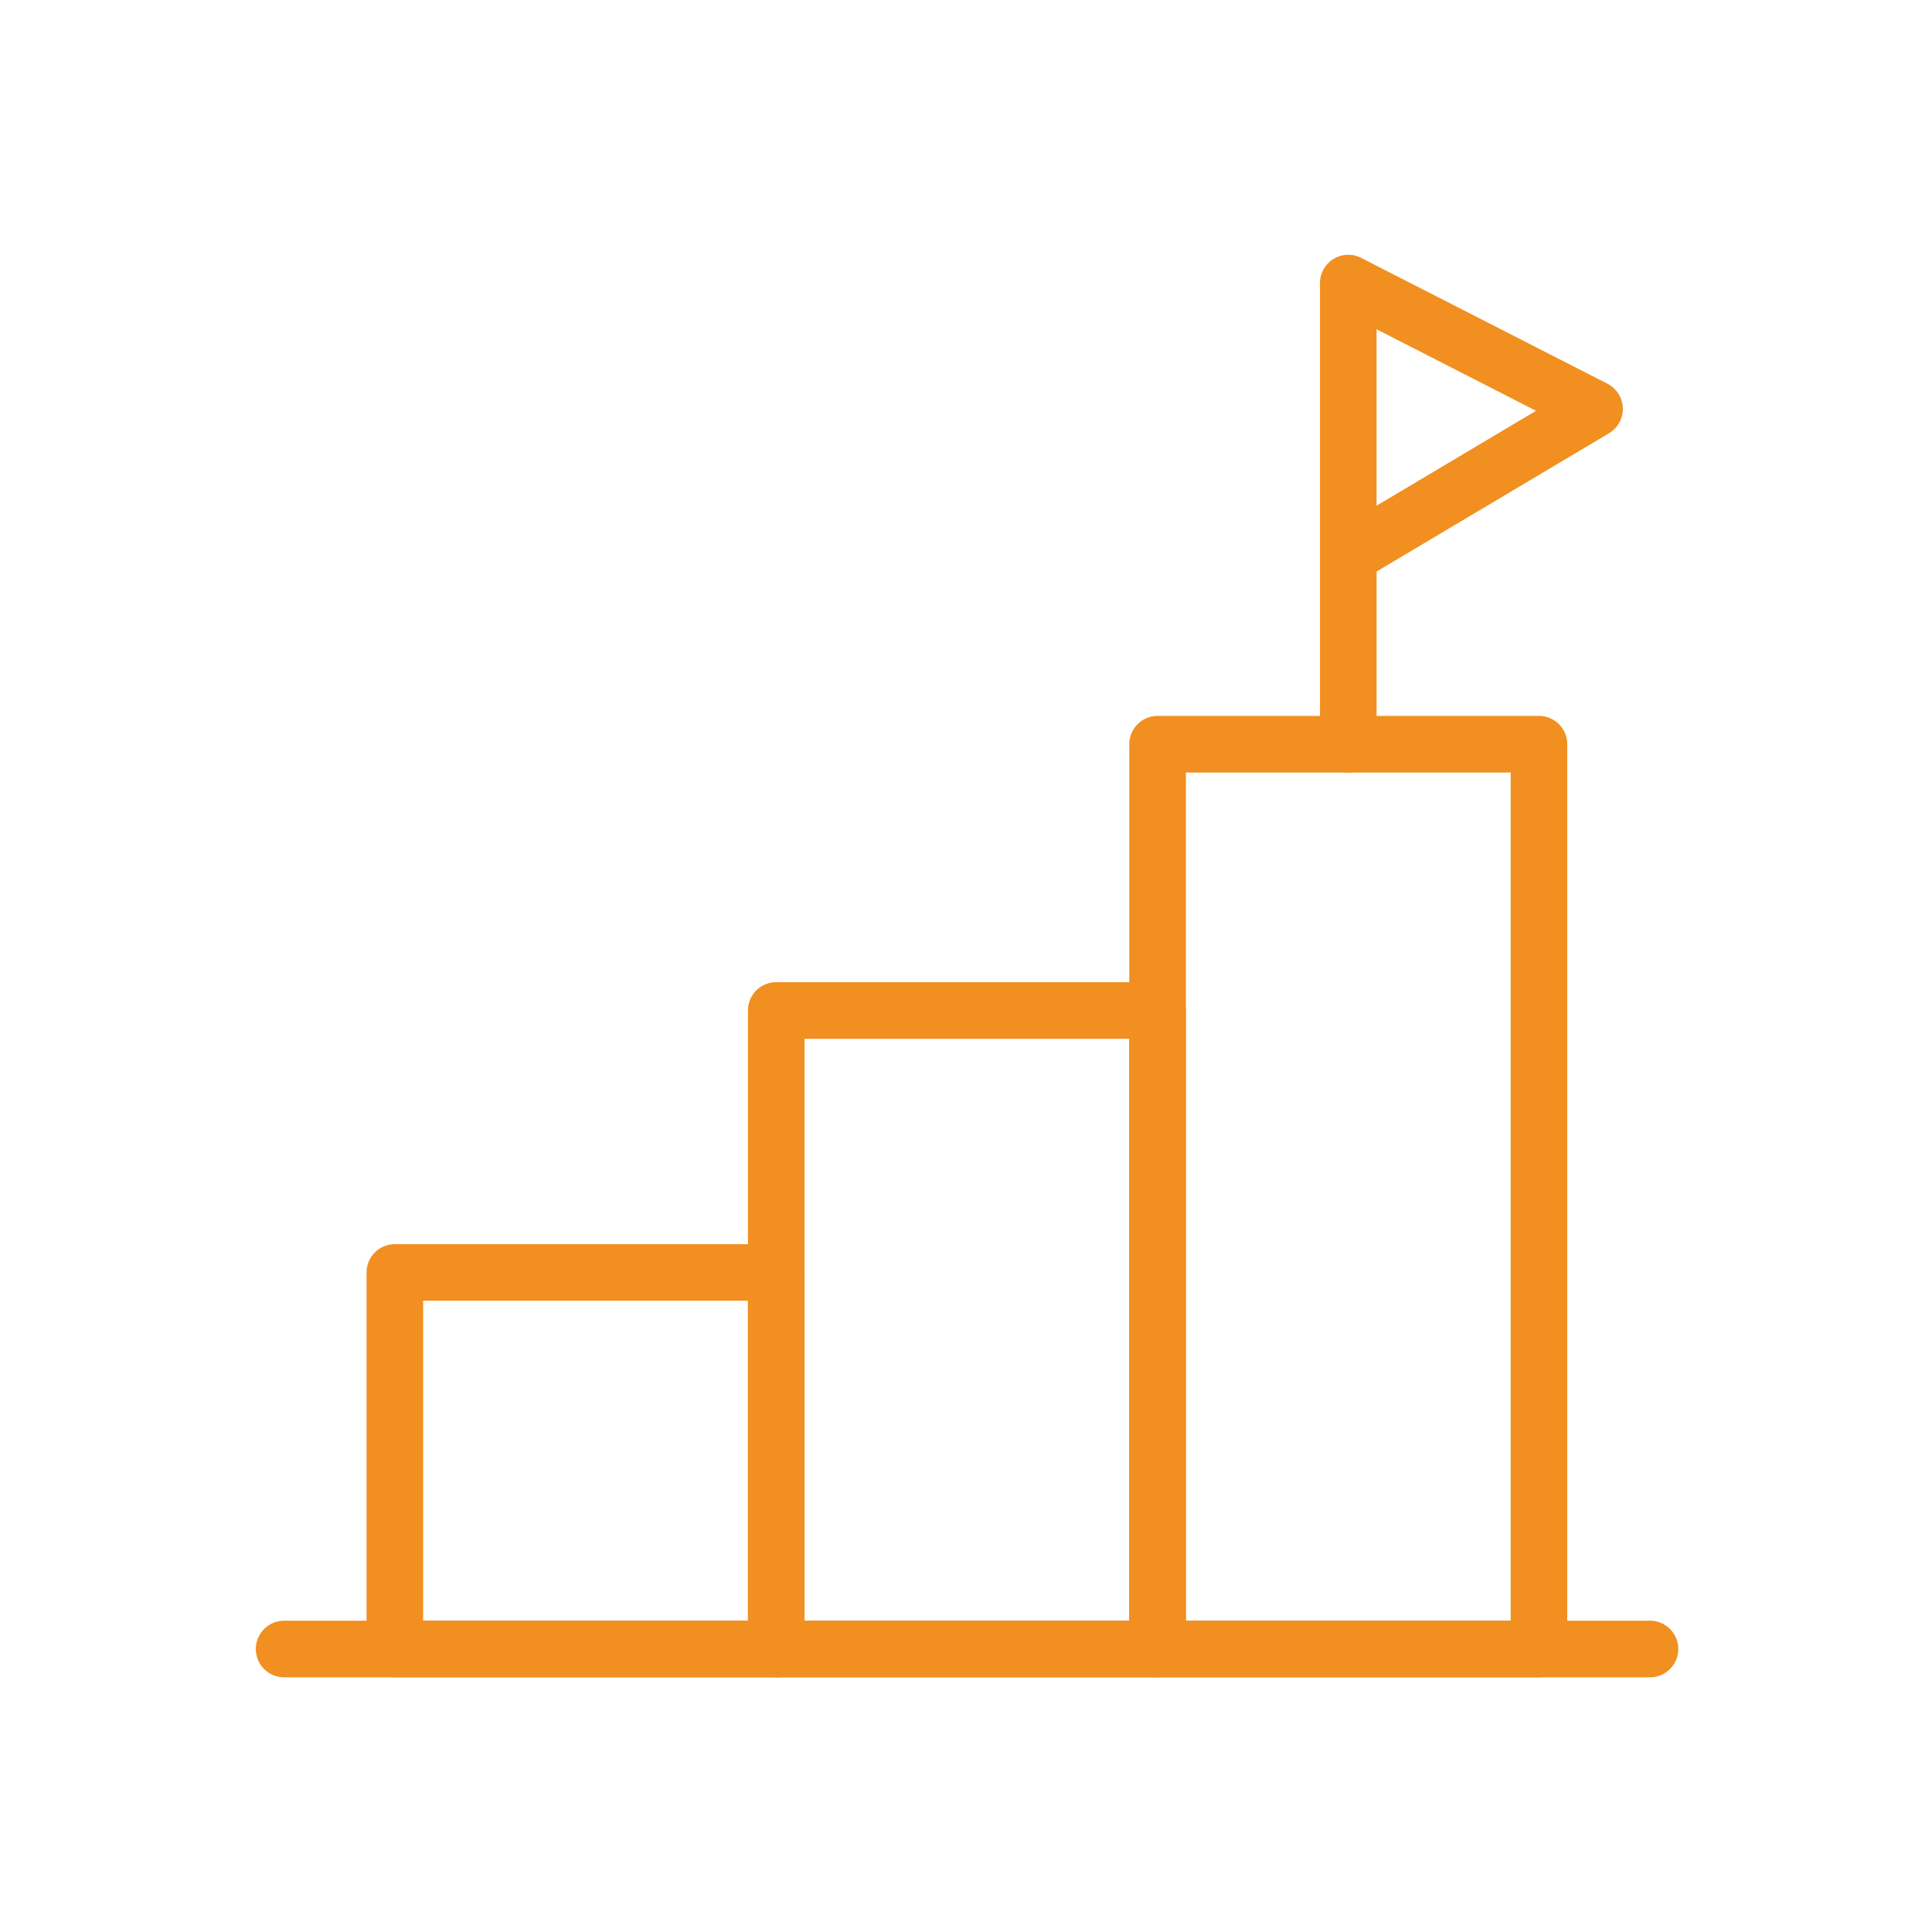 <svg xmlns="http://www.w3.org/2000/svg" width="98" height="98" viewBox="0 0 98 98"><defs><style>.a{fill:none;}.b{fill:#f18f20;}</style></defs><g transform="translate(0.005 0.005)"><rect class="a" width="98" height="98" transform="translate(-0.005 -0.005)"/><path class="b" d="M117.911,351.683H98.565a1.435,1.435,0,0,1-1.435-1.435v-19.1a1.435,1.435,0,0,1,1.435-1.435h19.345a1.435,1.435,0,0,1,1.435,1.435v19.1a1.435,1.435,0,0,1-1.435,1.439ZM100,348.812h16.475V332.581H100Z" transform="translate(-78.541 -266.608)"/><path class="b" d="M218.989,295.549H199.645a1.435,1.435,0,0,1-1.435-1.435V261.725a1.435,1.435,0,0,1,1.435-1.435h19.344a1.433,1.433,0,0,1,1.435,1.435V294.11a1.435,1.435,0,0,1-1.435,1.439Zm-17.908-2.871h16.473V263.161H201.081Z" transform="translate(-160.275 -210.474)"/><path class="b" d="M320.061,238.485H300.715a1.435,1.435,0,0,1-1.435-1.435V191.155a1.435,1.435,0,0,1,1.435-1.435h19.345a1.435,1.435,0,0,1,1.435,1.435v45.891a1.435,1.435,0,0,1-1.435,1.439Zm-17.91-2.871h16.475V192.591H302.151Z" transform="translate(-242.002 -153.41)"/><path class="b" d="M138.478,432.391H69.2a1.435,1.435,0,0,1,0-2.871h69.282a1.435,1.435,0,1,1,0,2.871Z" transform="translate(-54.792 -347.315)"/><path class="b" d="M351.255,93.762a1.435,1.435,0,0,1-1.435-1.435V68.935a1.435,1.435,0,0,1,2.088-1.278L364.4,74.04a1.437,1.437,0,0,1,.08,2.513l-11.789,7.014v8.76A1.435,1.435,0,0,1,351.255,93.762Zm1.435-22.484v8.949l8.088-4.813Z" transform="translate(-282.869 -54.581)"/></g></svg>